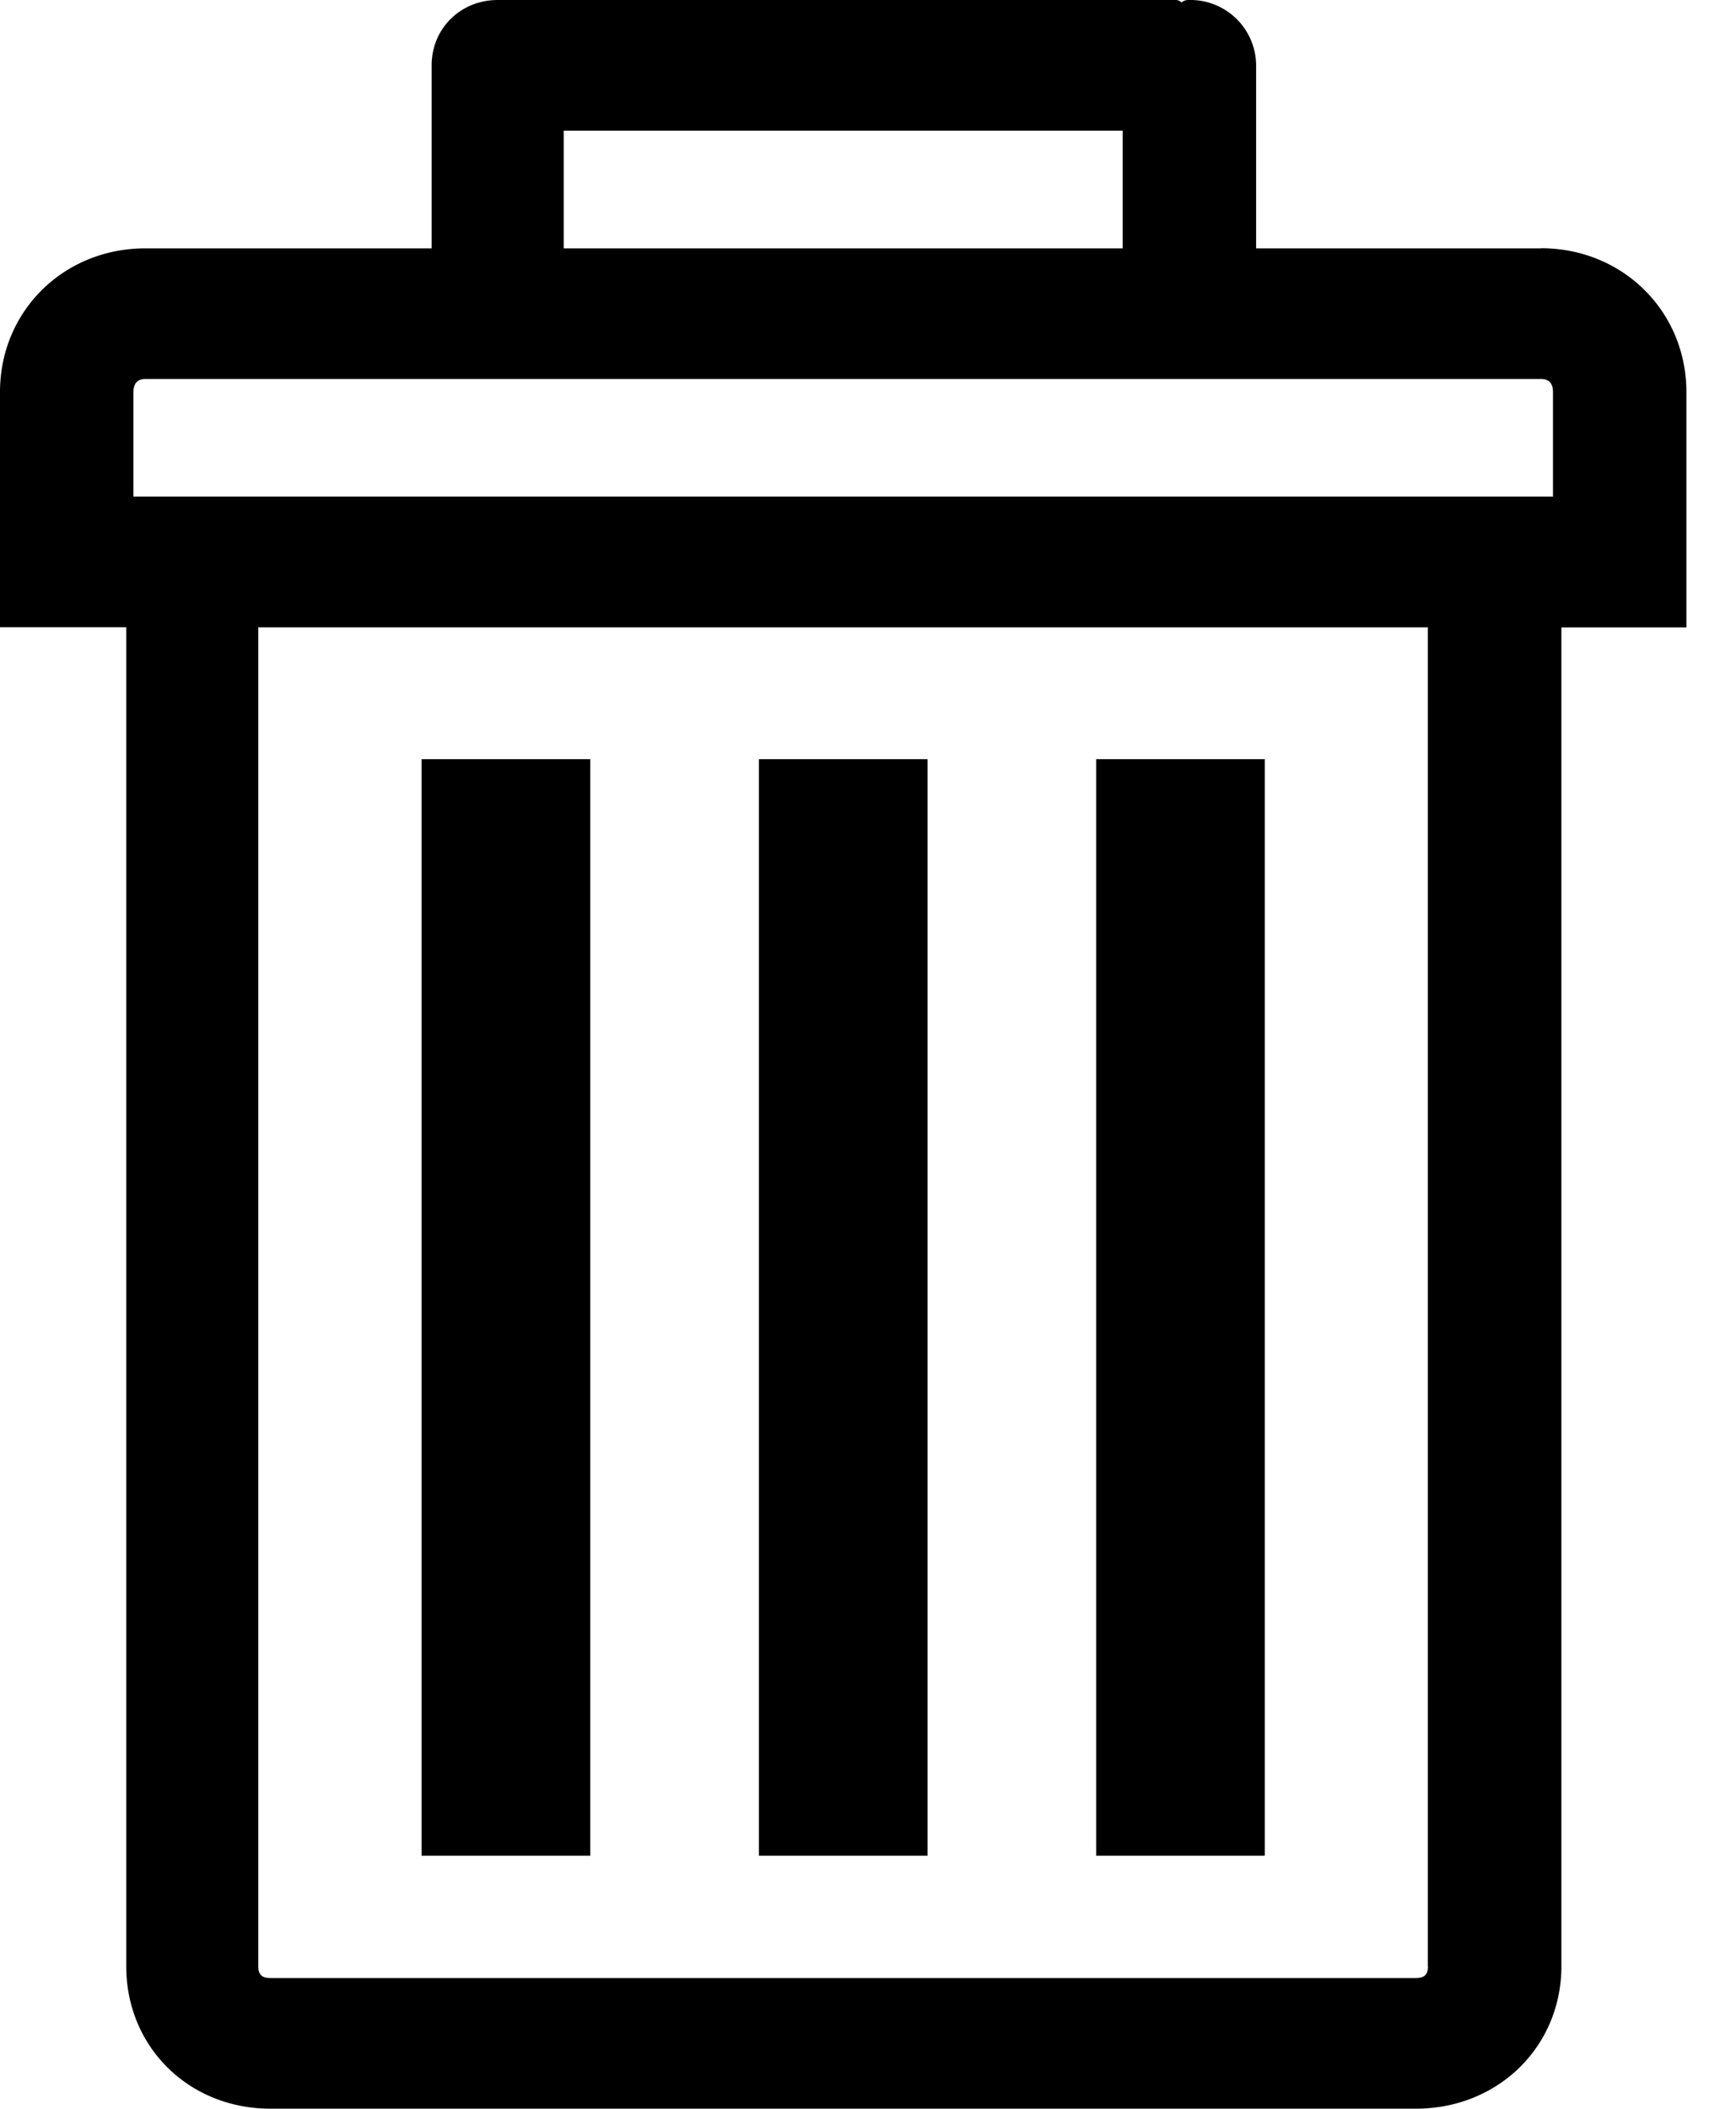 <svg xmlns="http://www.w3.org/2000/svg" width="14" height="17" viewBox="0 0 14 17">
    <g fill="#000" fill-rule="nonzero">
        <path d="M12.427 2.002H10.13V.527A.53.53 0 0 0 9.587 0c-.03 0-.049.01-.058.02a.074.074 0 0 0-.04-.02H4.014c-.3 0-.533.23-.533.527v1.475H1.173C.513 2.002 0 2.509 0 3.16v1.896h1.018v10.794c0 .651.504 1.149 1.163 1.149h9.238c.66 0 1.173-.498 1.173-1.15V5.058H13.6V3.161c0-.652-.514-1.16-1.173-1.16zm-7.88-.949h4.507v.949H4.546v-.949zm6.969 14.798c0 .067-.03.095-.097.095H2.18c-.068 0-.097-.028-.097-.095V5.057h9.432v10.794zm1.008-11.848H1.076v-.842c0-.067.03-.106.097-.106h11.254c.068 0 .097.039.097.106v.842z"/>
        <path d="M8.84 6.12h1.36v8.84H8.84zM6.12 6.12h1.36v8.84H6.12zM3.4 6.12h1.36v8.84H3.4z"/>
    </g>
</svg>
